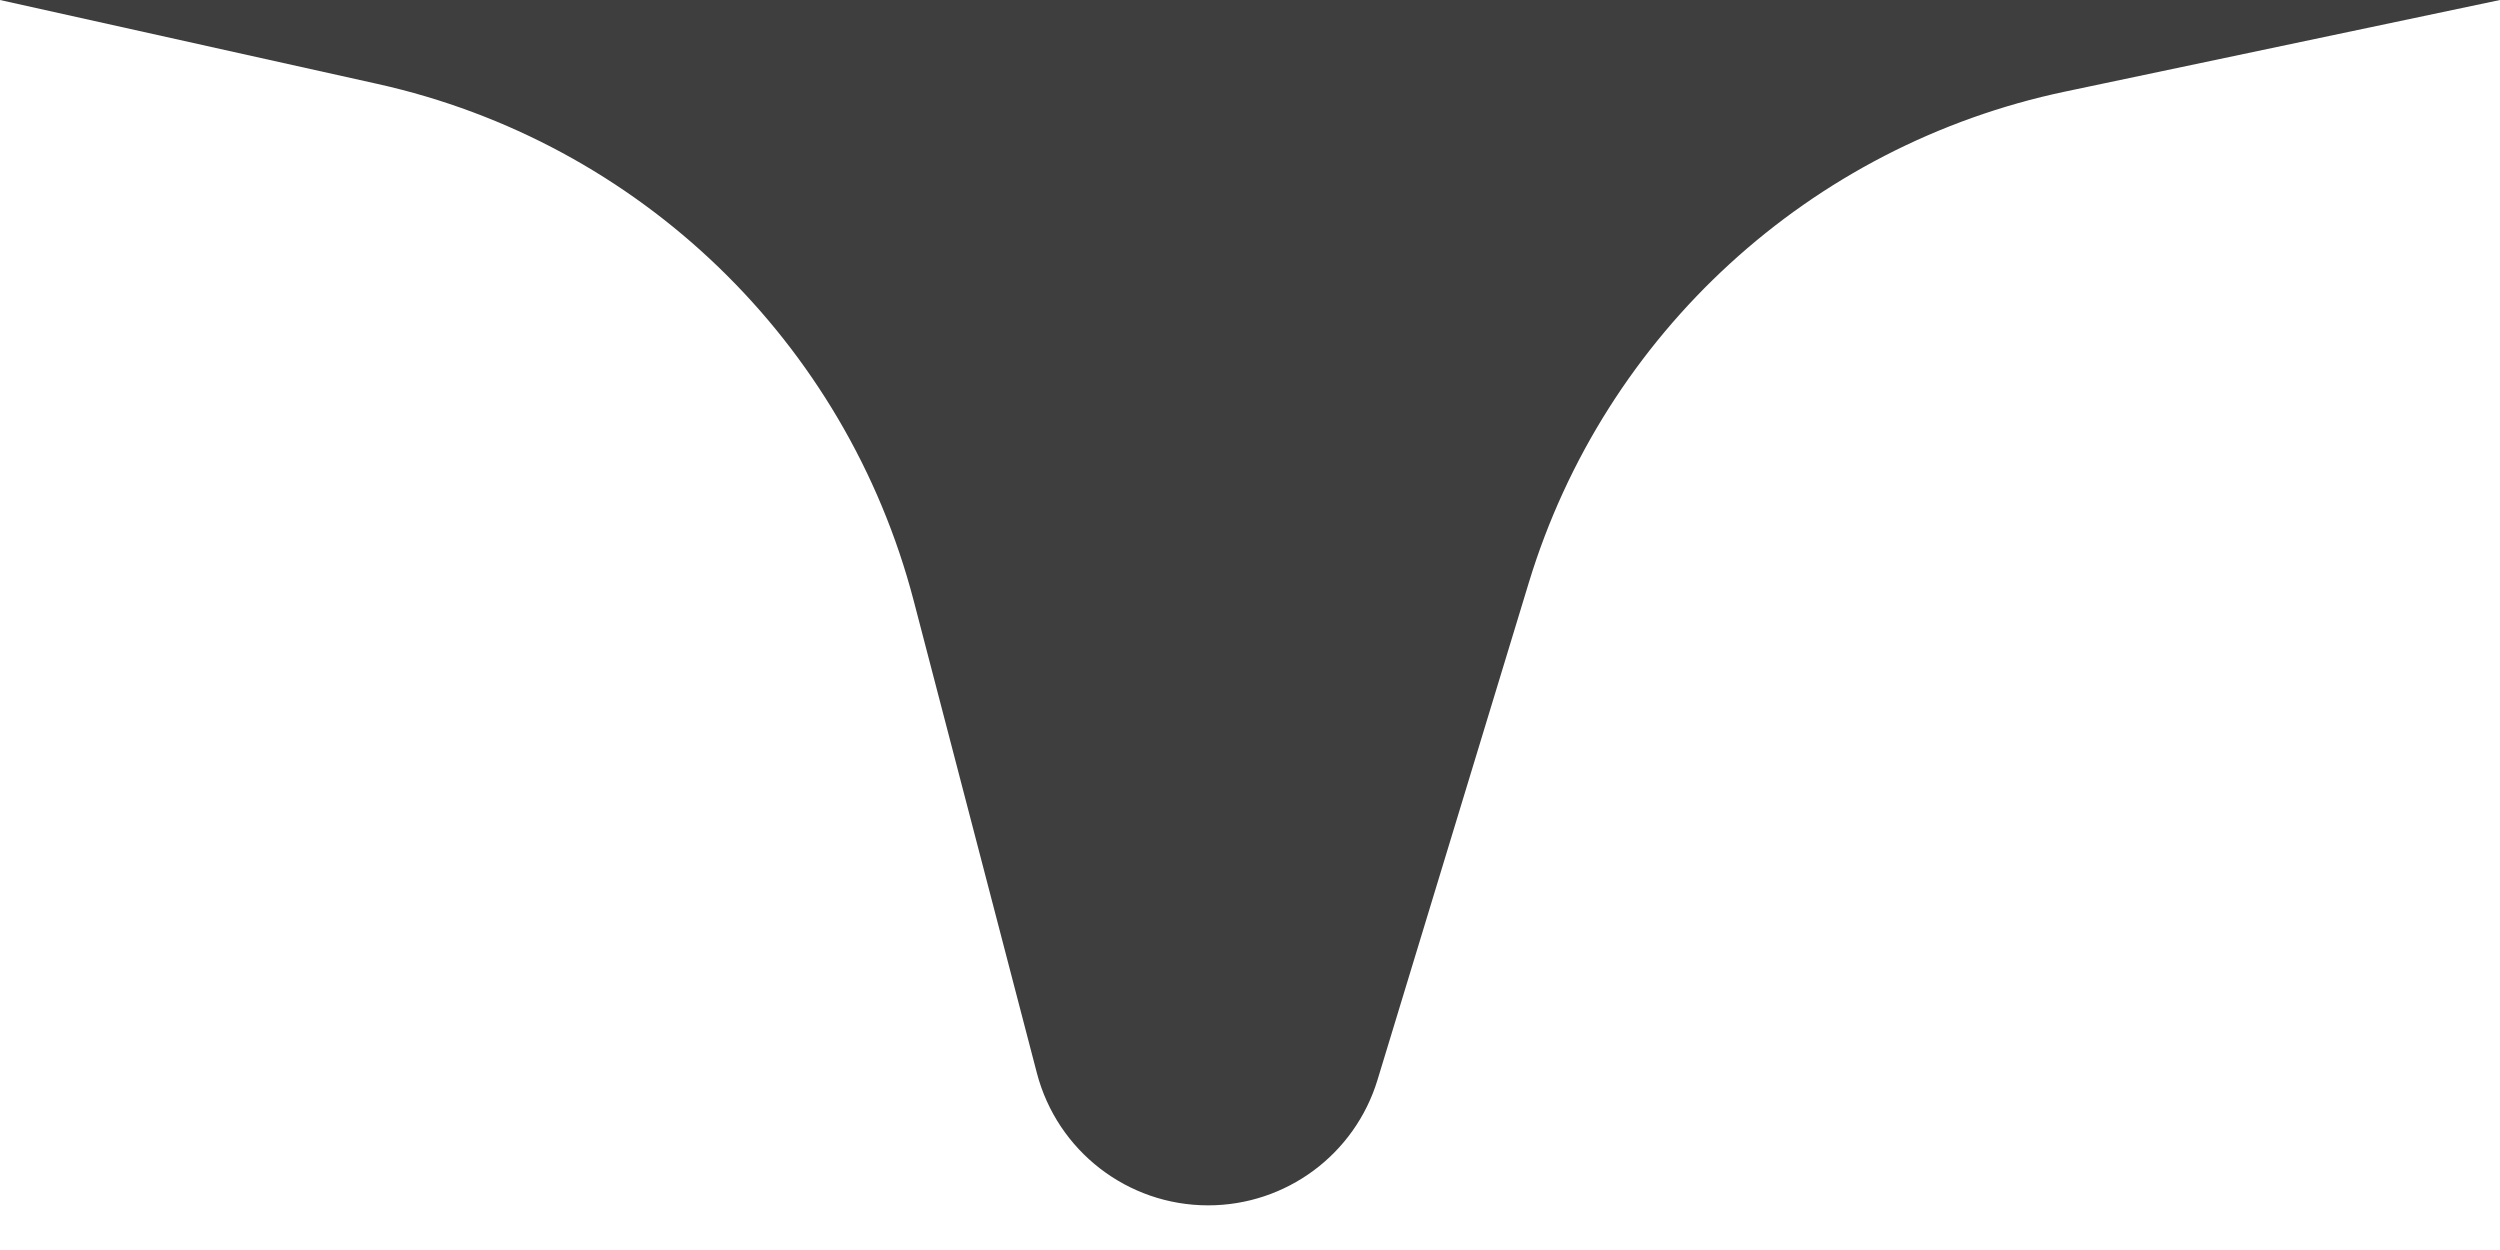 <svg width="28" height="14" viewBox="0 0 28 14" fill="none" xmlns="http://www.w3.org/2000/svg">
    <path id="Polygon 2"
          d="M11.613 12.018C11.841 12.891 12.629 13.5 13.531 13.5C14.404 13.5 15.174 12.93 15.428 12.095L17.123 6.525C17.972 3.734 20.274 1.627 23.128 1.026L28 0H0L4.228 0.94C7.158 1.591 9.476 3.826 10.234 6.73L11.613 12.018Z"
          fill="#3E3E3E"/>
</svg>
